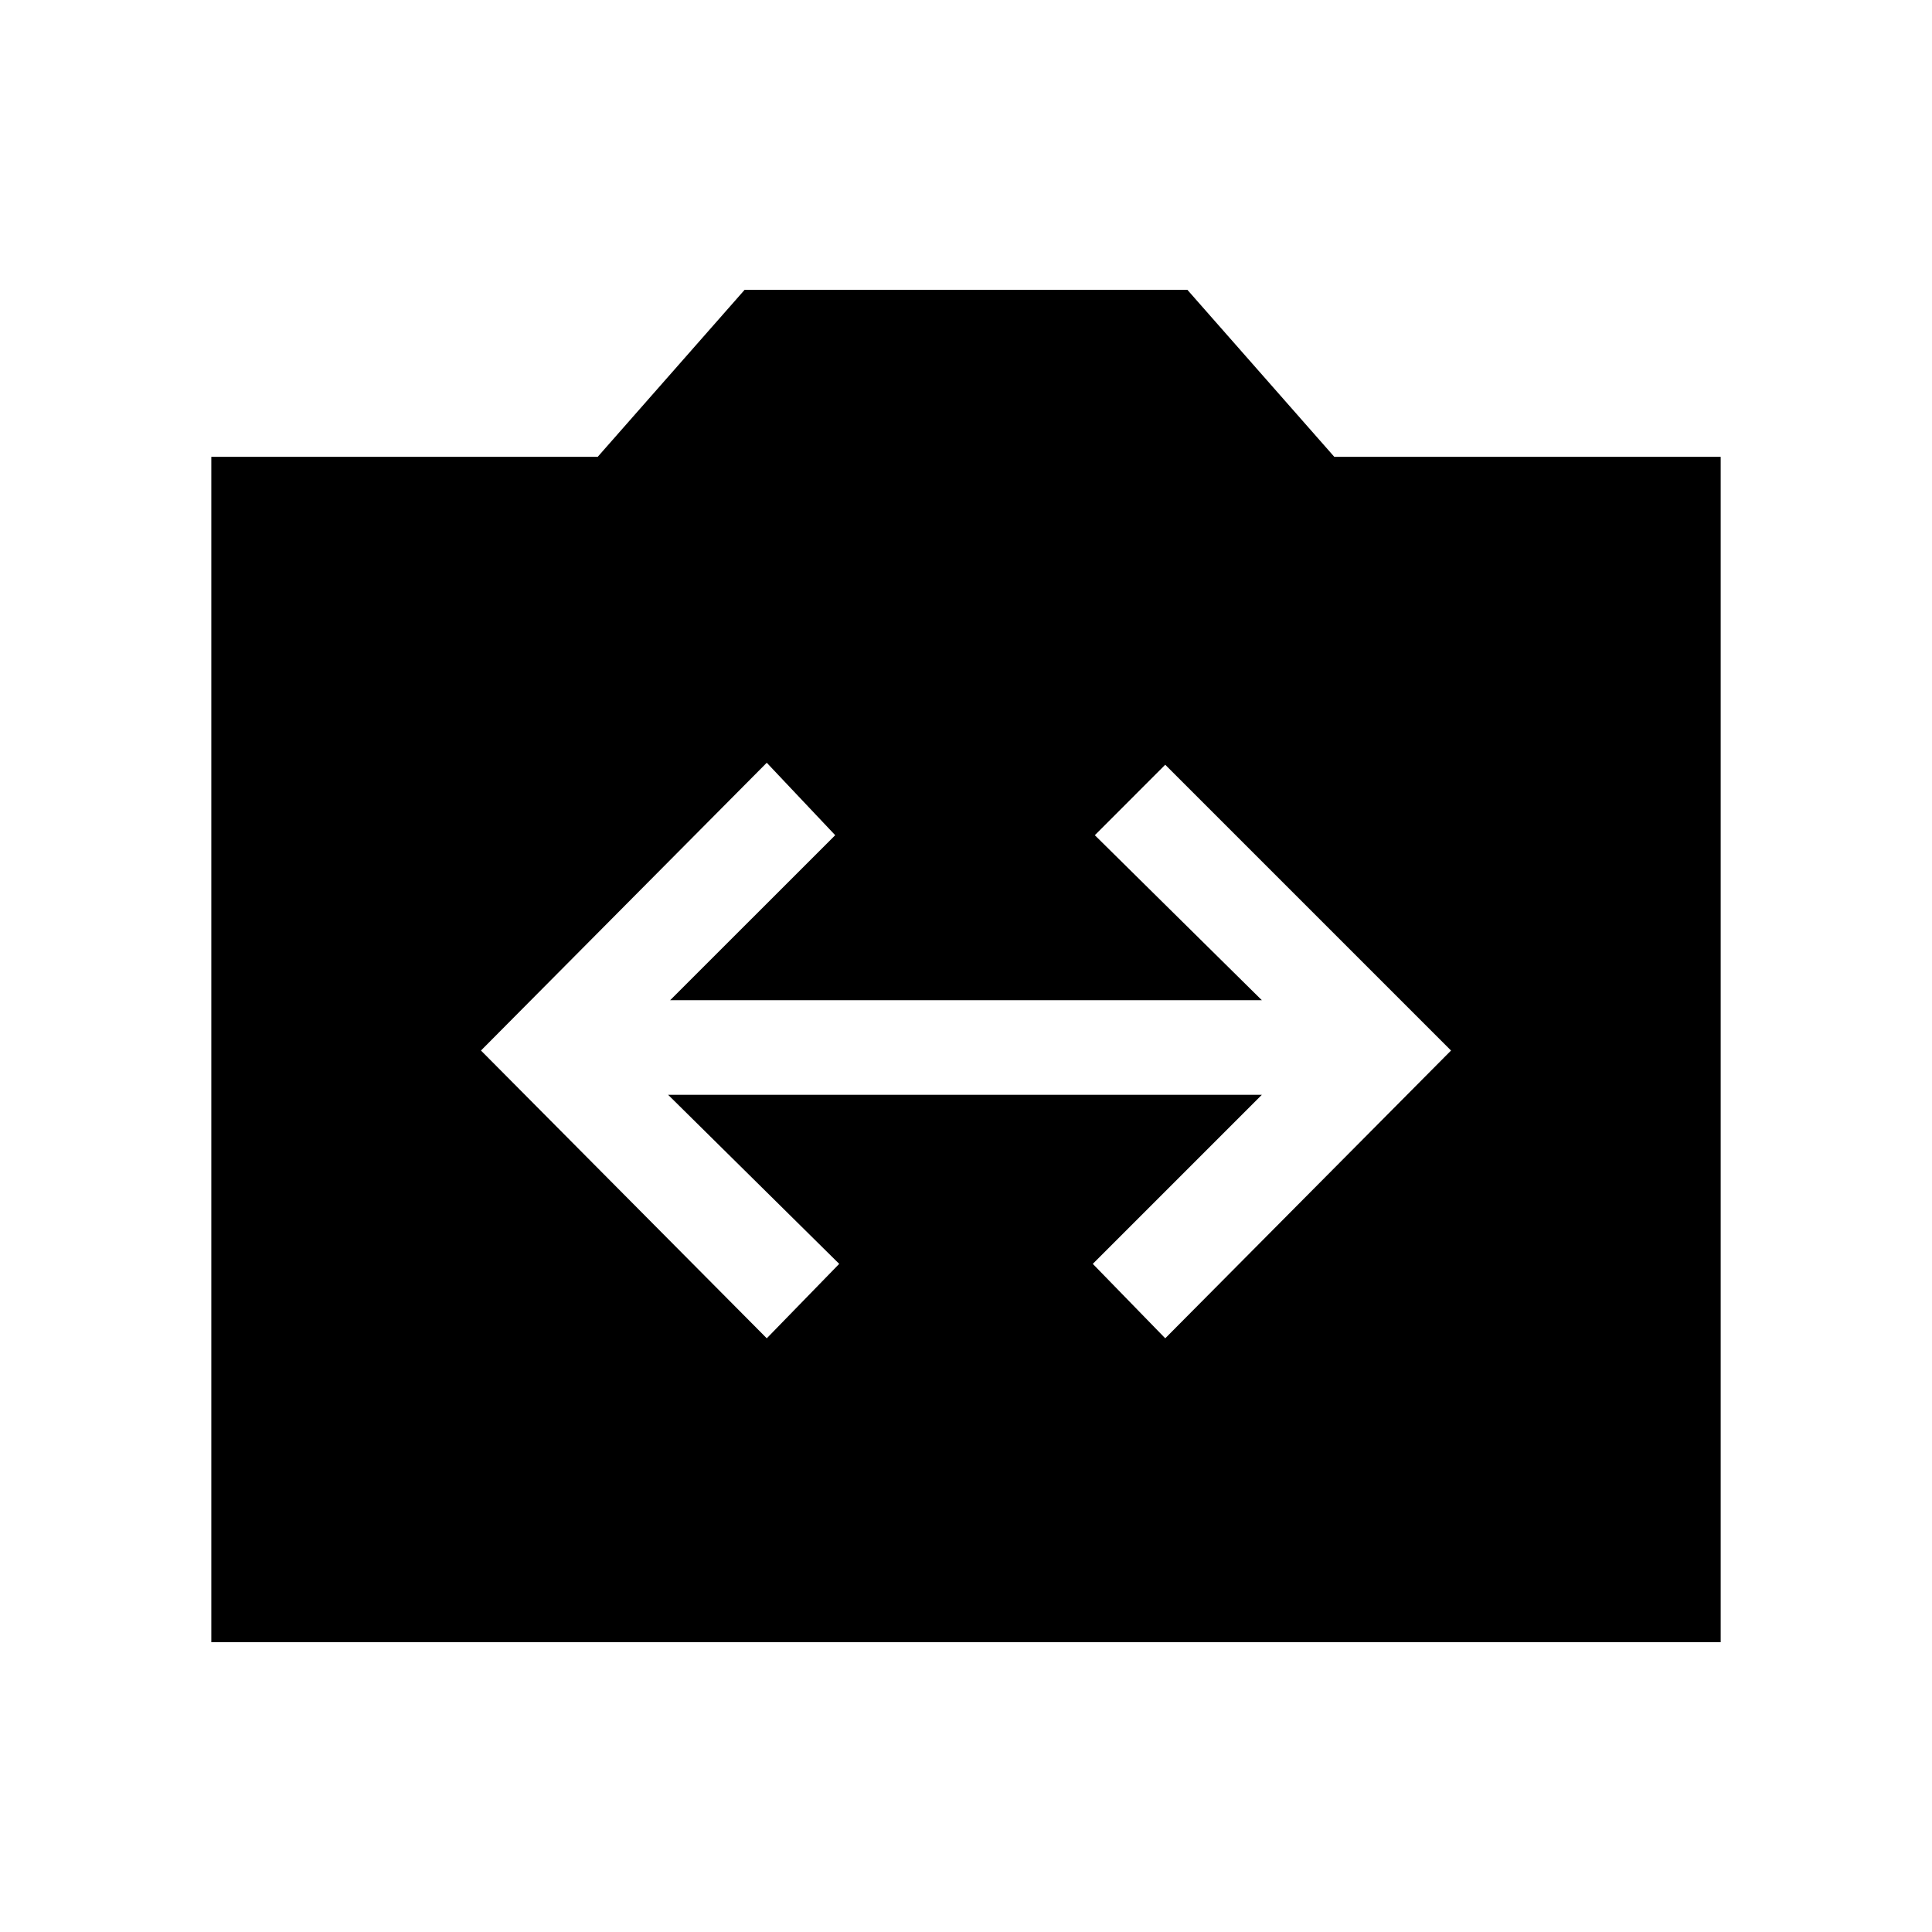 <svg xmlns="http://www.w3.org/2000/svg" height="40" width="40"><path d="m15.875 27.708 1.5-1.541-3.542-3.5h12.292l-3.5 3.5 1.5 1.541 5.917-5.958-5.917-5.917-1.458 1.459 3.458 3.416h-12.25l3.417-3.416-1.417-1.5-5.917 5.958ZM4.375 34V9.458h8L15.417 6h9.166l3.042 3.458h8V34Z"/></svg>